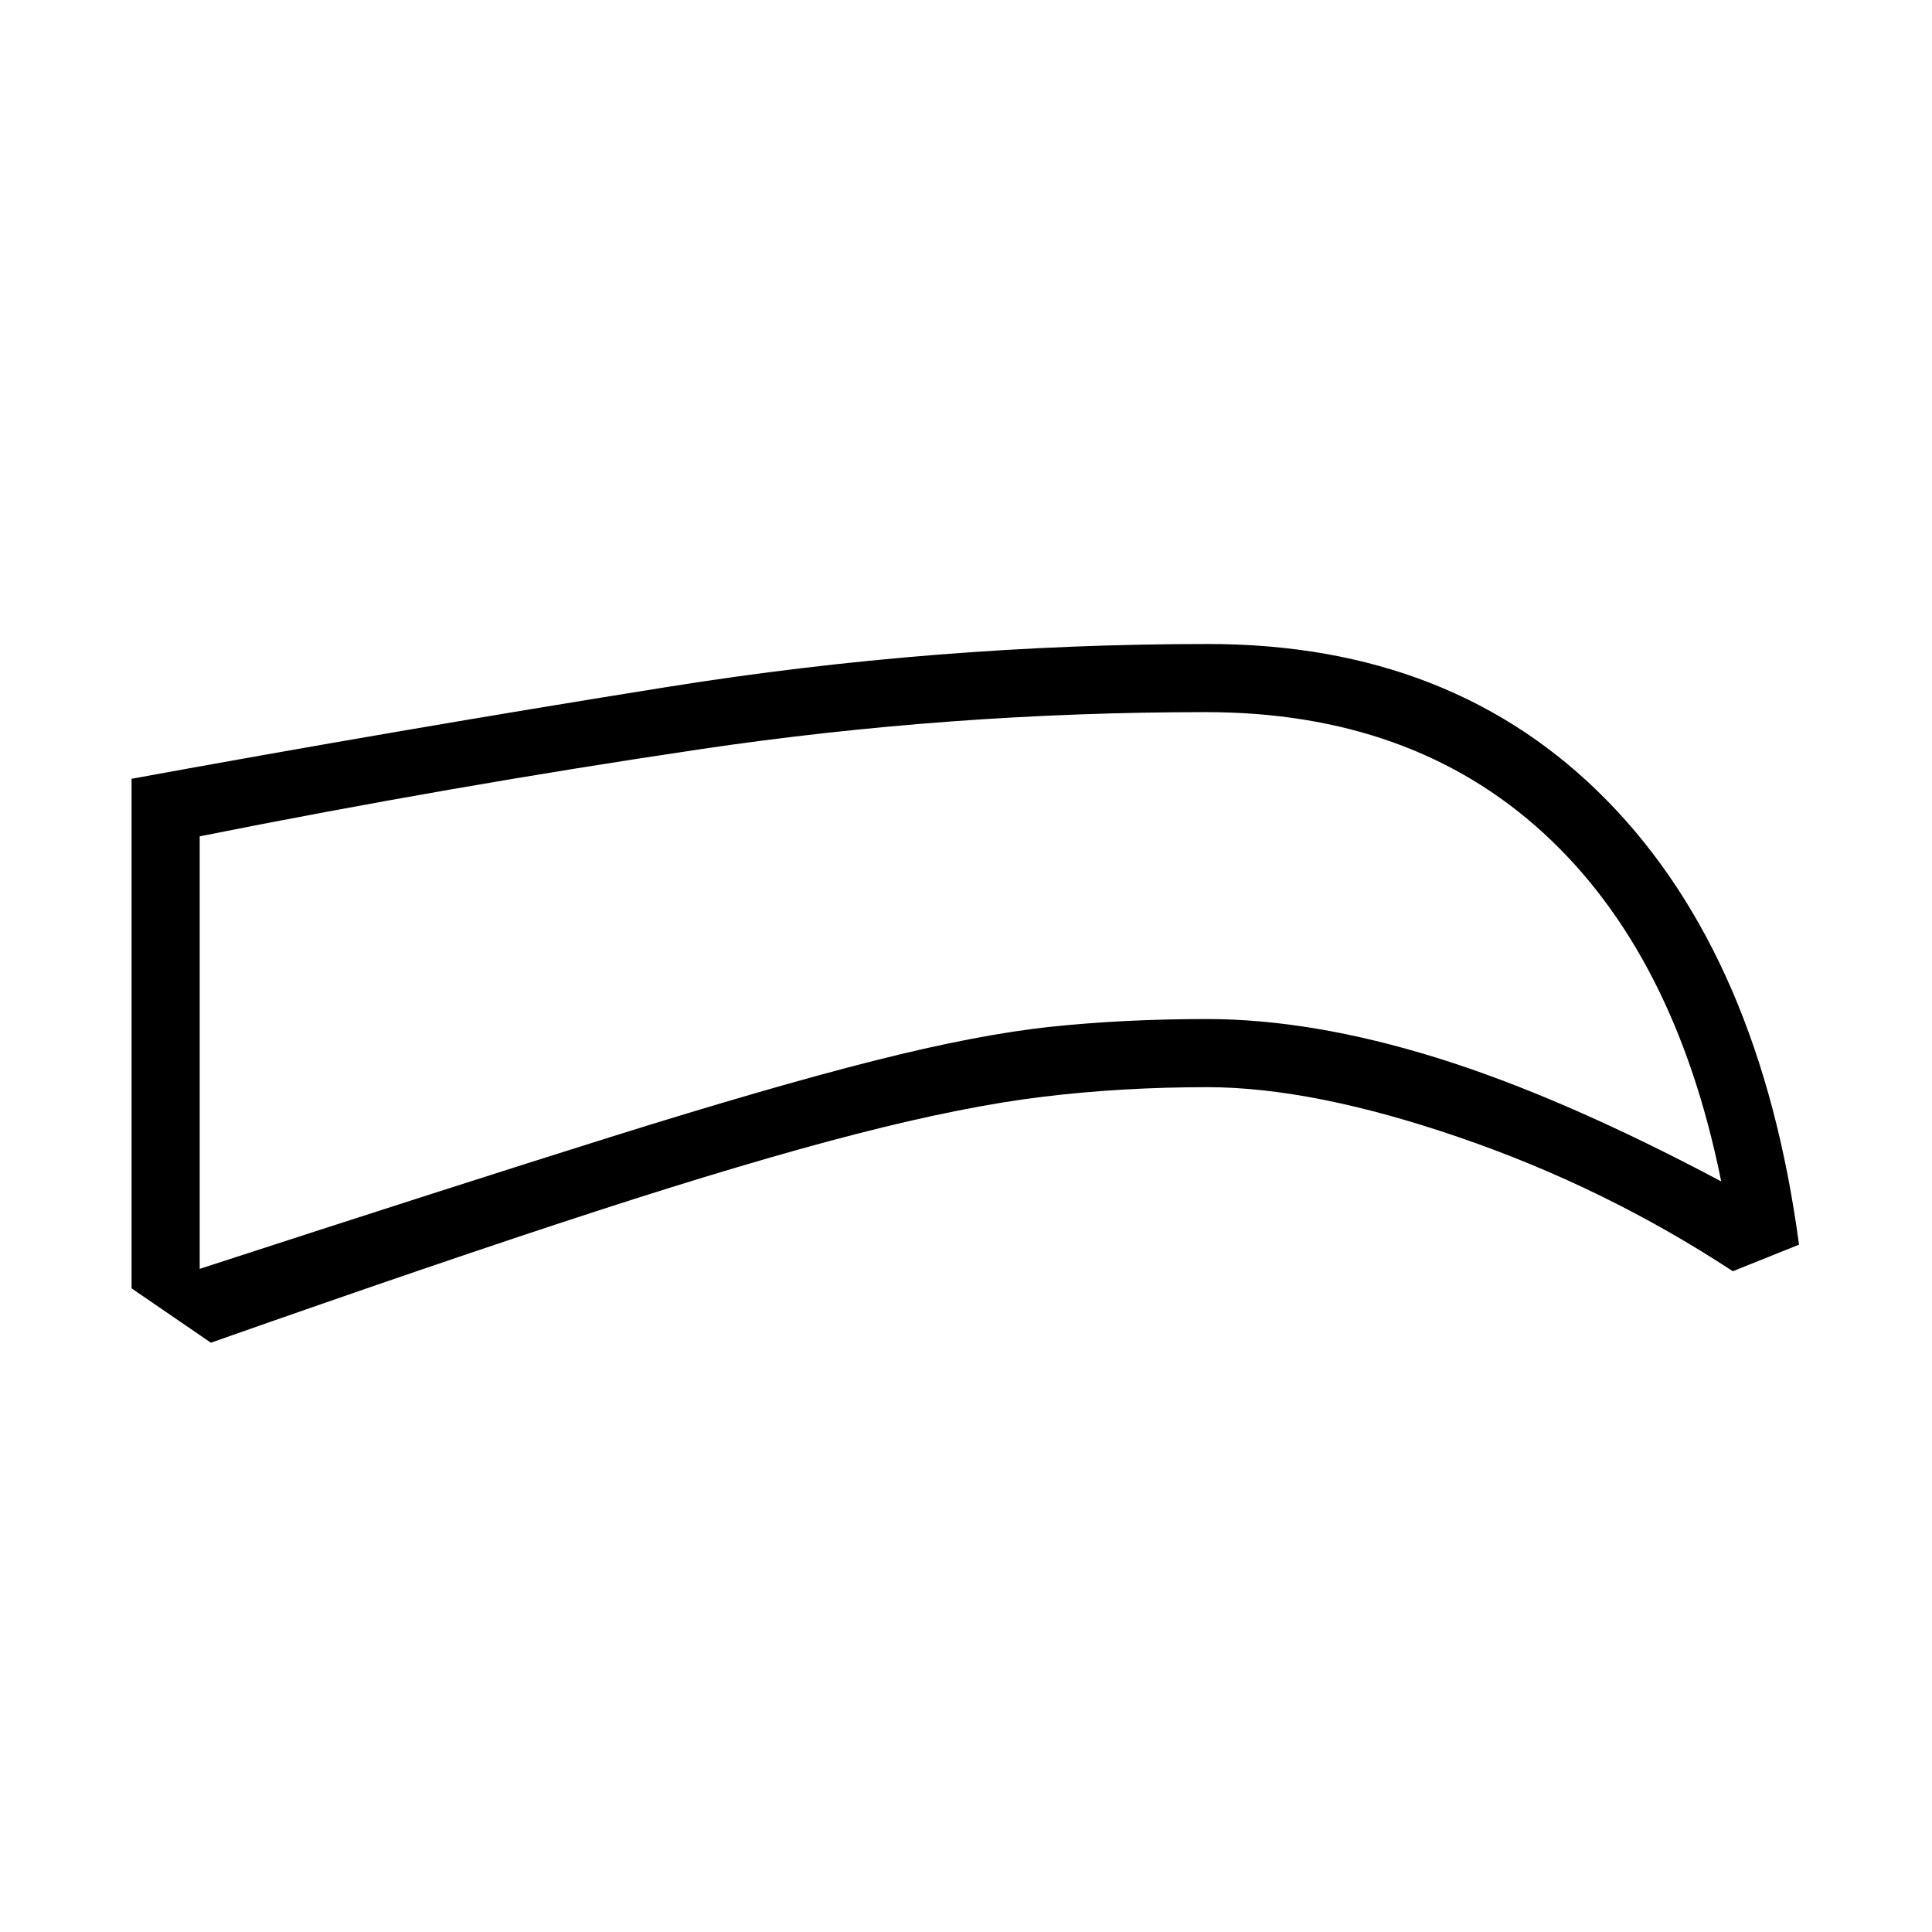 <svg xmlns="http://www.w3.org/2000/svg" height="40" viewBox="0 -960 960 960" width="40"><path d="M599.85-419.79q-42.44 0-81.79 4.78-39.34 4.78-92.69 18.51-53.34 13.73-129.27 38.4-75.92 24.66-191.31 65.28l-39.41-27v-253.21q132.72-24.28 266.17-45.62Q465-640 600.39-640q121.92 0 198.16 77.81 76.25 77.81 95.37 220.65l-32.89 13.21q-63.39-41.64-136-66.55-72.62-24.91-125.18-24.91Zm-.16-33.85q52.26 0 114.34 19.29 62.07 19.3 141.23 61.38-22.75-113-88.32-173.09-65.58-60.09-167.76-60.09-126.9 0-251.24 18.44-124.35 18.45-248.71 43.28v214.92q126-41 204.5-65.62 78.5-24.61 130.36-37.74 51.86-13.13 88.23-16.95 36.37-3.82 77.37-3.82Zm-122.74-69.08Z"/></svg>